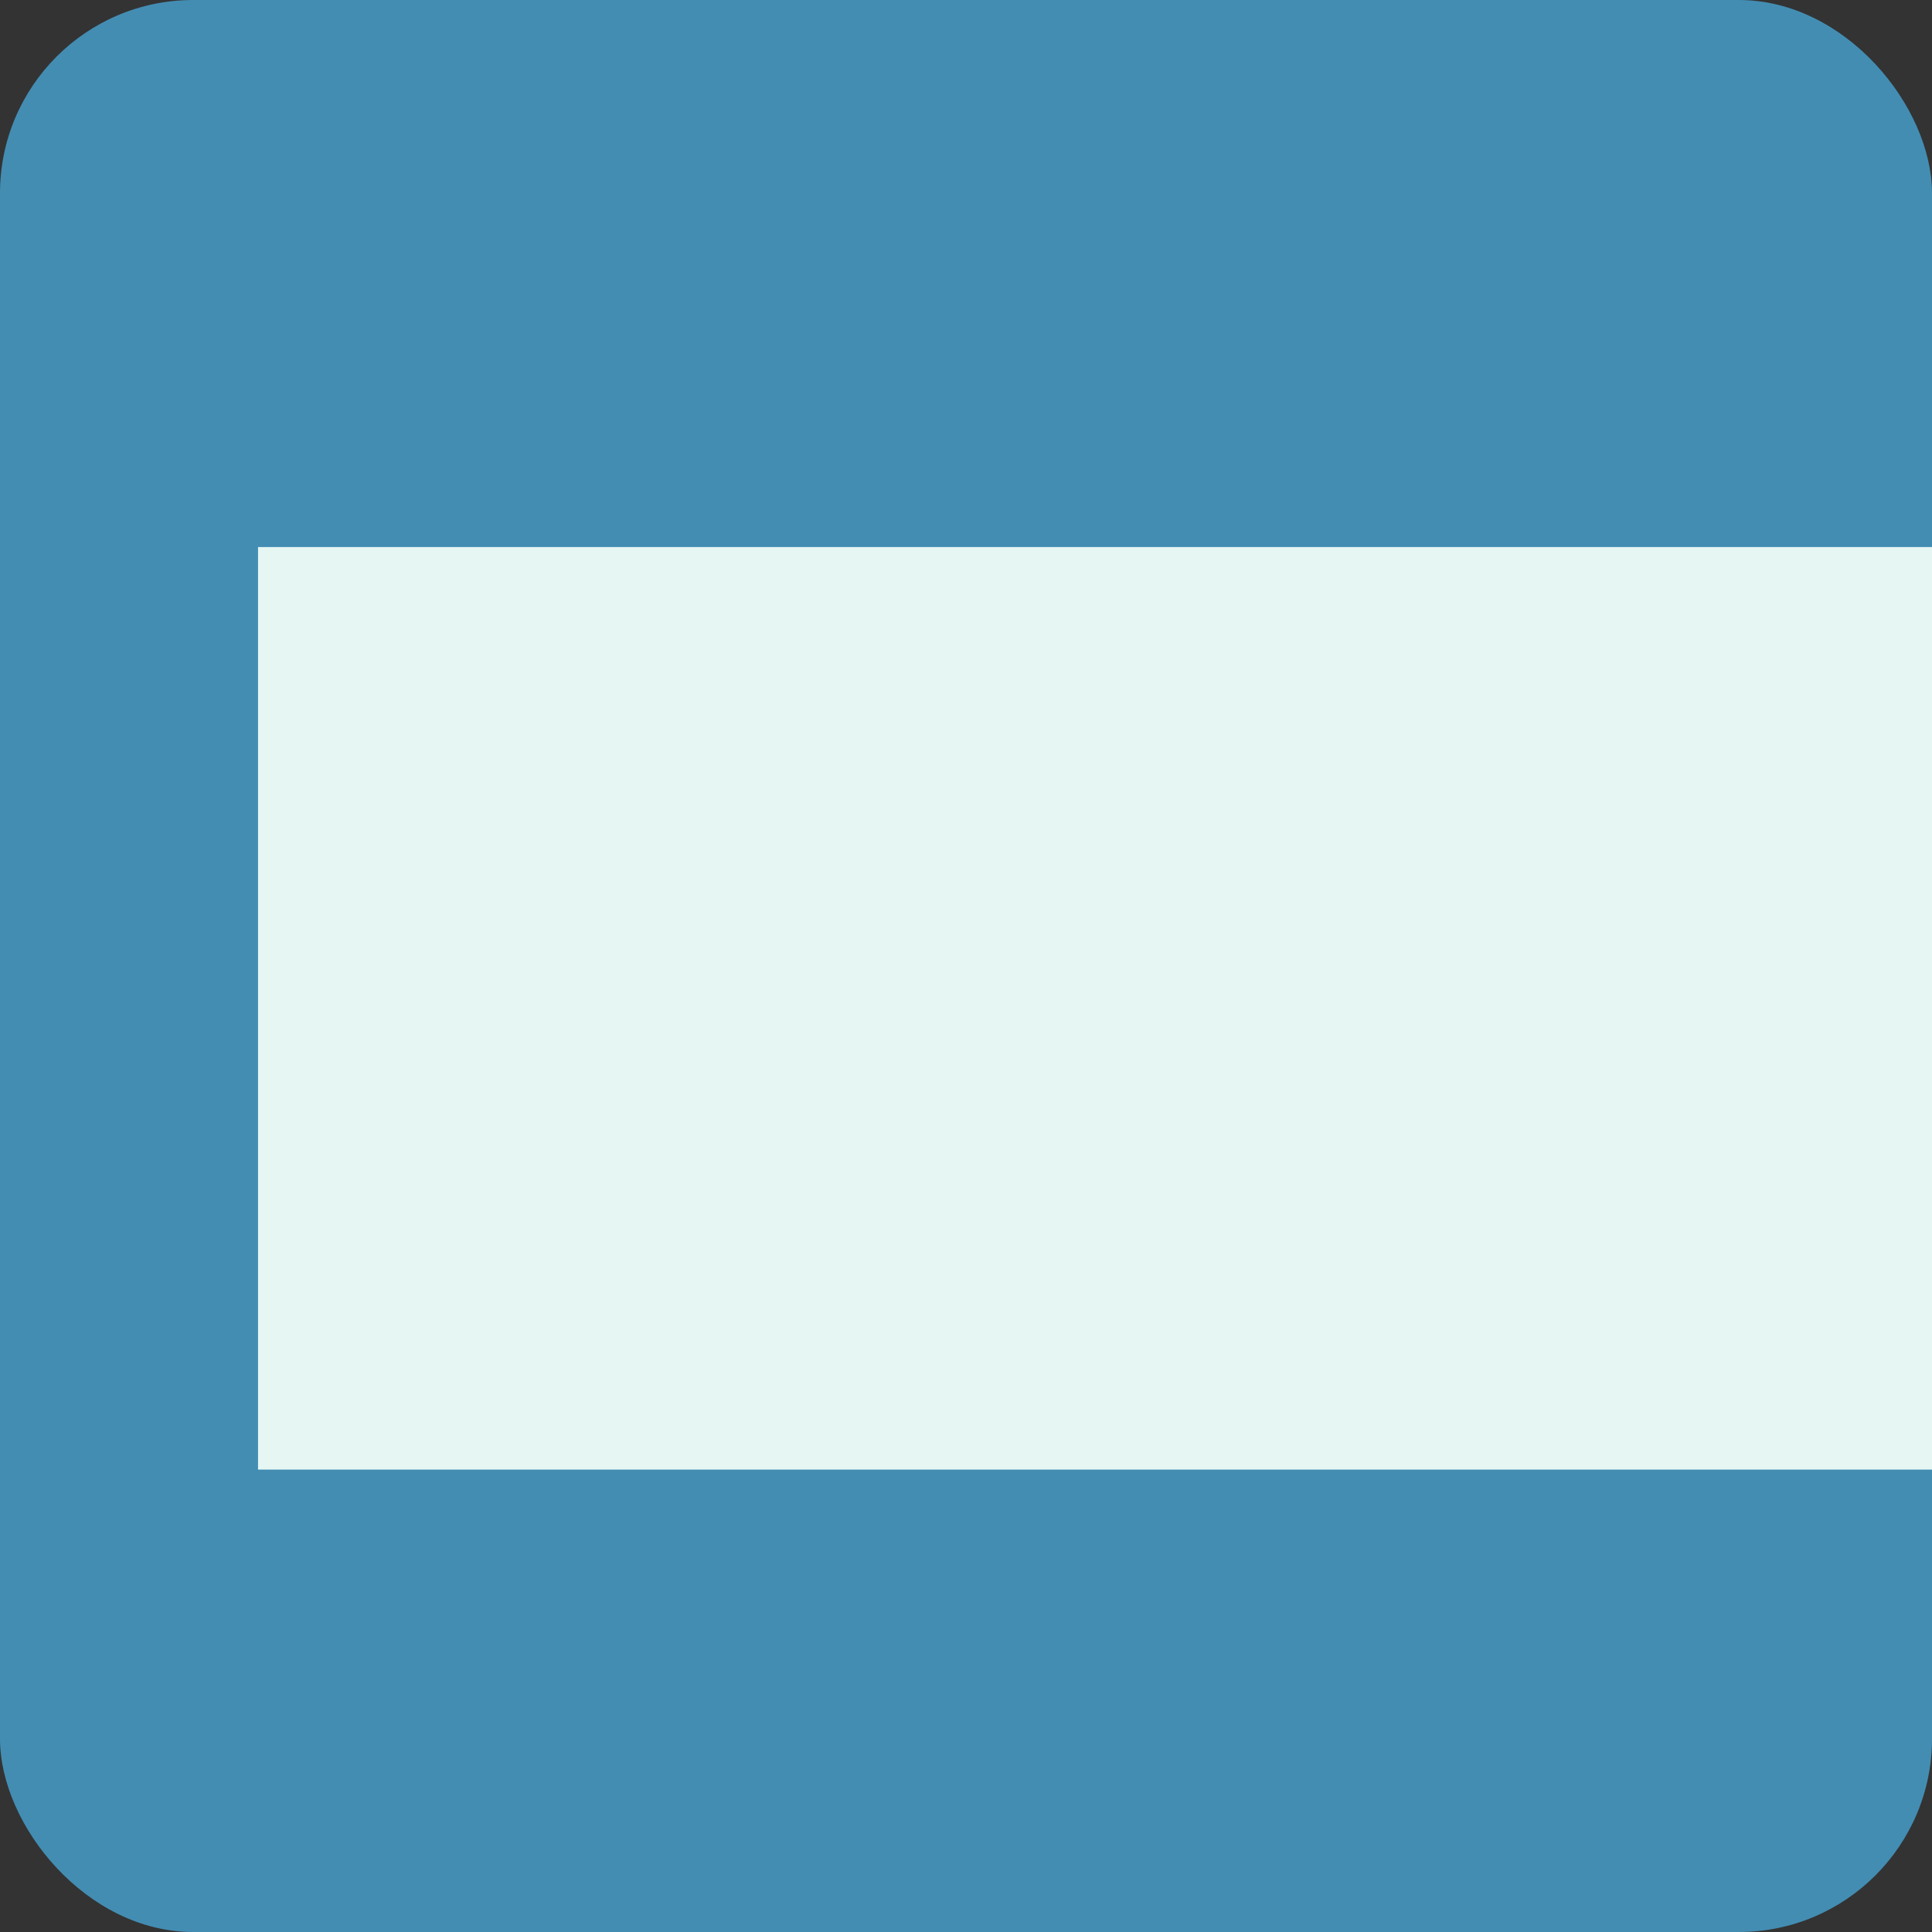 <?xml version="1.0" encoding="UTF-8" standalone="no"?>
<!-- Created with Inkscape (http://www.inkscape.org/) -->

<svg
   xmlns:dc="http://purl.org/dc/elements/1.1/"
   xmlns:cc="http://creativecommons.org/ns#"
   xmlns:rdf="http://www.w3.org/1999/02/22-rdf-syntax-ns#"
   xmlns:svg="http://www.w3.org/2000/svg"
   xmlns="http://www.w3.org/2000/svg"
   xmlns:sodipodi="http://sodipodi.sourceforge.net/DTD/sodipodi-0.dtd"
   xmlns:inkscape="http://www.inkscape.org/namespaces/inkscape"
   width="50mm"
   height="50mm"
   viewBox="0 0 50 50"
   version="1.1"
   id="svg8"
   inkscape:export-filename="C:\Users\jonar\wxl.png"
   inkscape:export-xdpi="65.019997"
   inkscape:export-ydpi="65.019997"
   inkscape:version="0.92.4 (5da689c313, 2019-01-14)"
   sodipodi:docname="wxl-logo-v1.svg">
  <rect x="0" y="0" width="50" height="50" fill="#333333" stroke="none"/>
  <defs
     id="defs2" />
  <sodipodi:namedview
     id="base"
     pagecolor="#ffffff"
     bordercolor="#666666"
     borderopacity="1.0"
     inkscape:pageopacity="0.0"
     inkscape:pageshadow="2"
     inkscape:zoom="1.4"
     inkscape:cx="281.73791"
     inkscape:cy="57.250564"
     inkscape:document-units="mm"
     inkscape:current-layer="layer1"
     showgrid="false"
     inkscape:window-width="1920"
     inkscape:window-height="1001"
     inkscape:window-x="-9"
     inkscape:window-y="-9"
     inkscape:window-maximized="1" />
  <g
     inkscape:label="Layer 1"
     inkscape:groupmode="layer"
     id="layer1"
     transform="translate(-15.875,-10.683)">
    <rect
       style="fill:#438db3;fill-opacity:1;stroke:none;stroke-width:0.265;stroke-miterlimit:4;stroke-dasharray:none;stroke-opacity:1"
       id="rect951"
       width="50"
       height="50"
       x="15.875"
       y="10.683"
       rx="5"
       ry="5" />
    <flowRoot
       xml:space="preserve"
       id="flowRoot959"
       style="font-style:normal;font-weight:normal;font-size:40px;line-height:1.25;font-family:sans-serif;letter-spacing:0px;word-spacing:0px;fill:#e6f6f3;fill-opacity:1;stroke:none"
       transform="matrix(0.39,0,0,0.39,15.589,14.097)"><flowRegion
         id="flowRegion955"
         style="fill:#e6f6f3;fill-opacity:1"><rect
           id="rect953"
           width="127.339"
           height="61.218"
           x="17.857"
           y="27.548"
           style="fill:#e6f6f3;fill-opacity:1" /></flowRegion><flowPara
         style="font-style:normal;font-variant:normal;font-weight:normal;font-stretch:normal;font-size:53.333px;font-family:monospace;-inkscape-font-specification:monospace;fill:#e6f6f3;fill-opacity:1"
         id="flowPara957">WXL</flowPara></flowRoot>  </g>
</svg>
